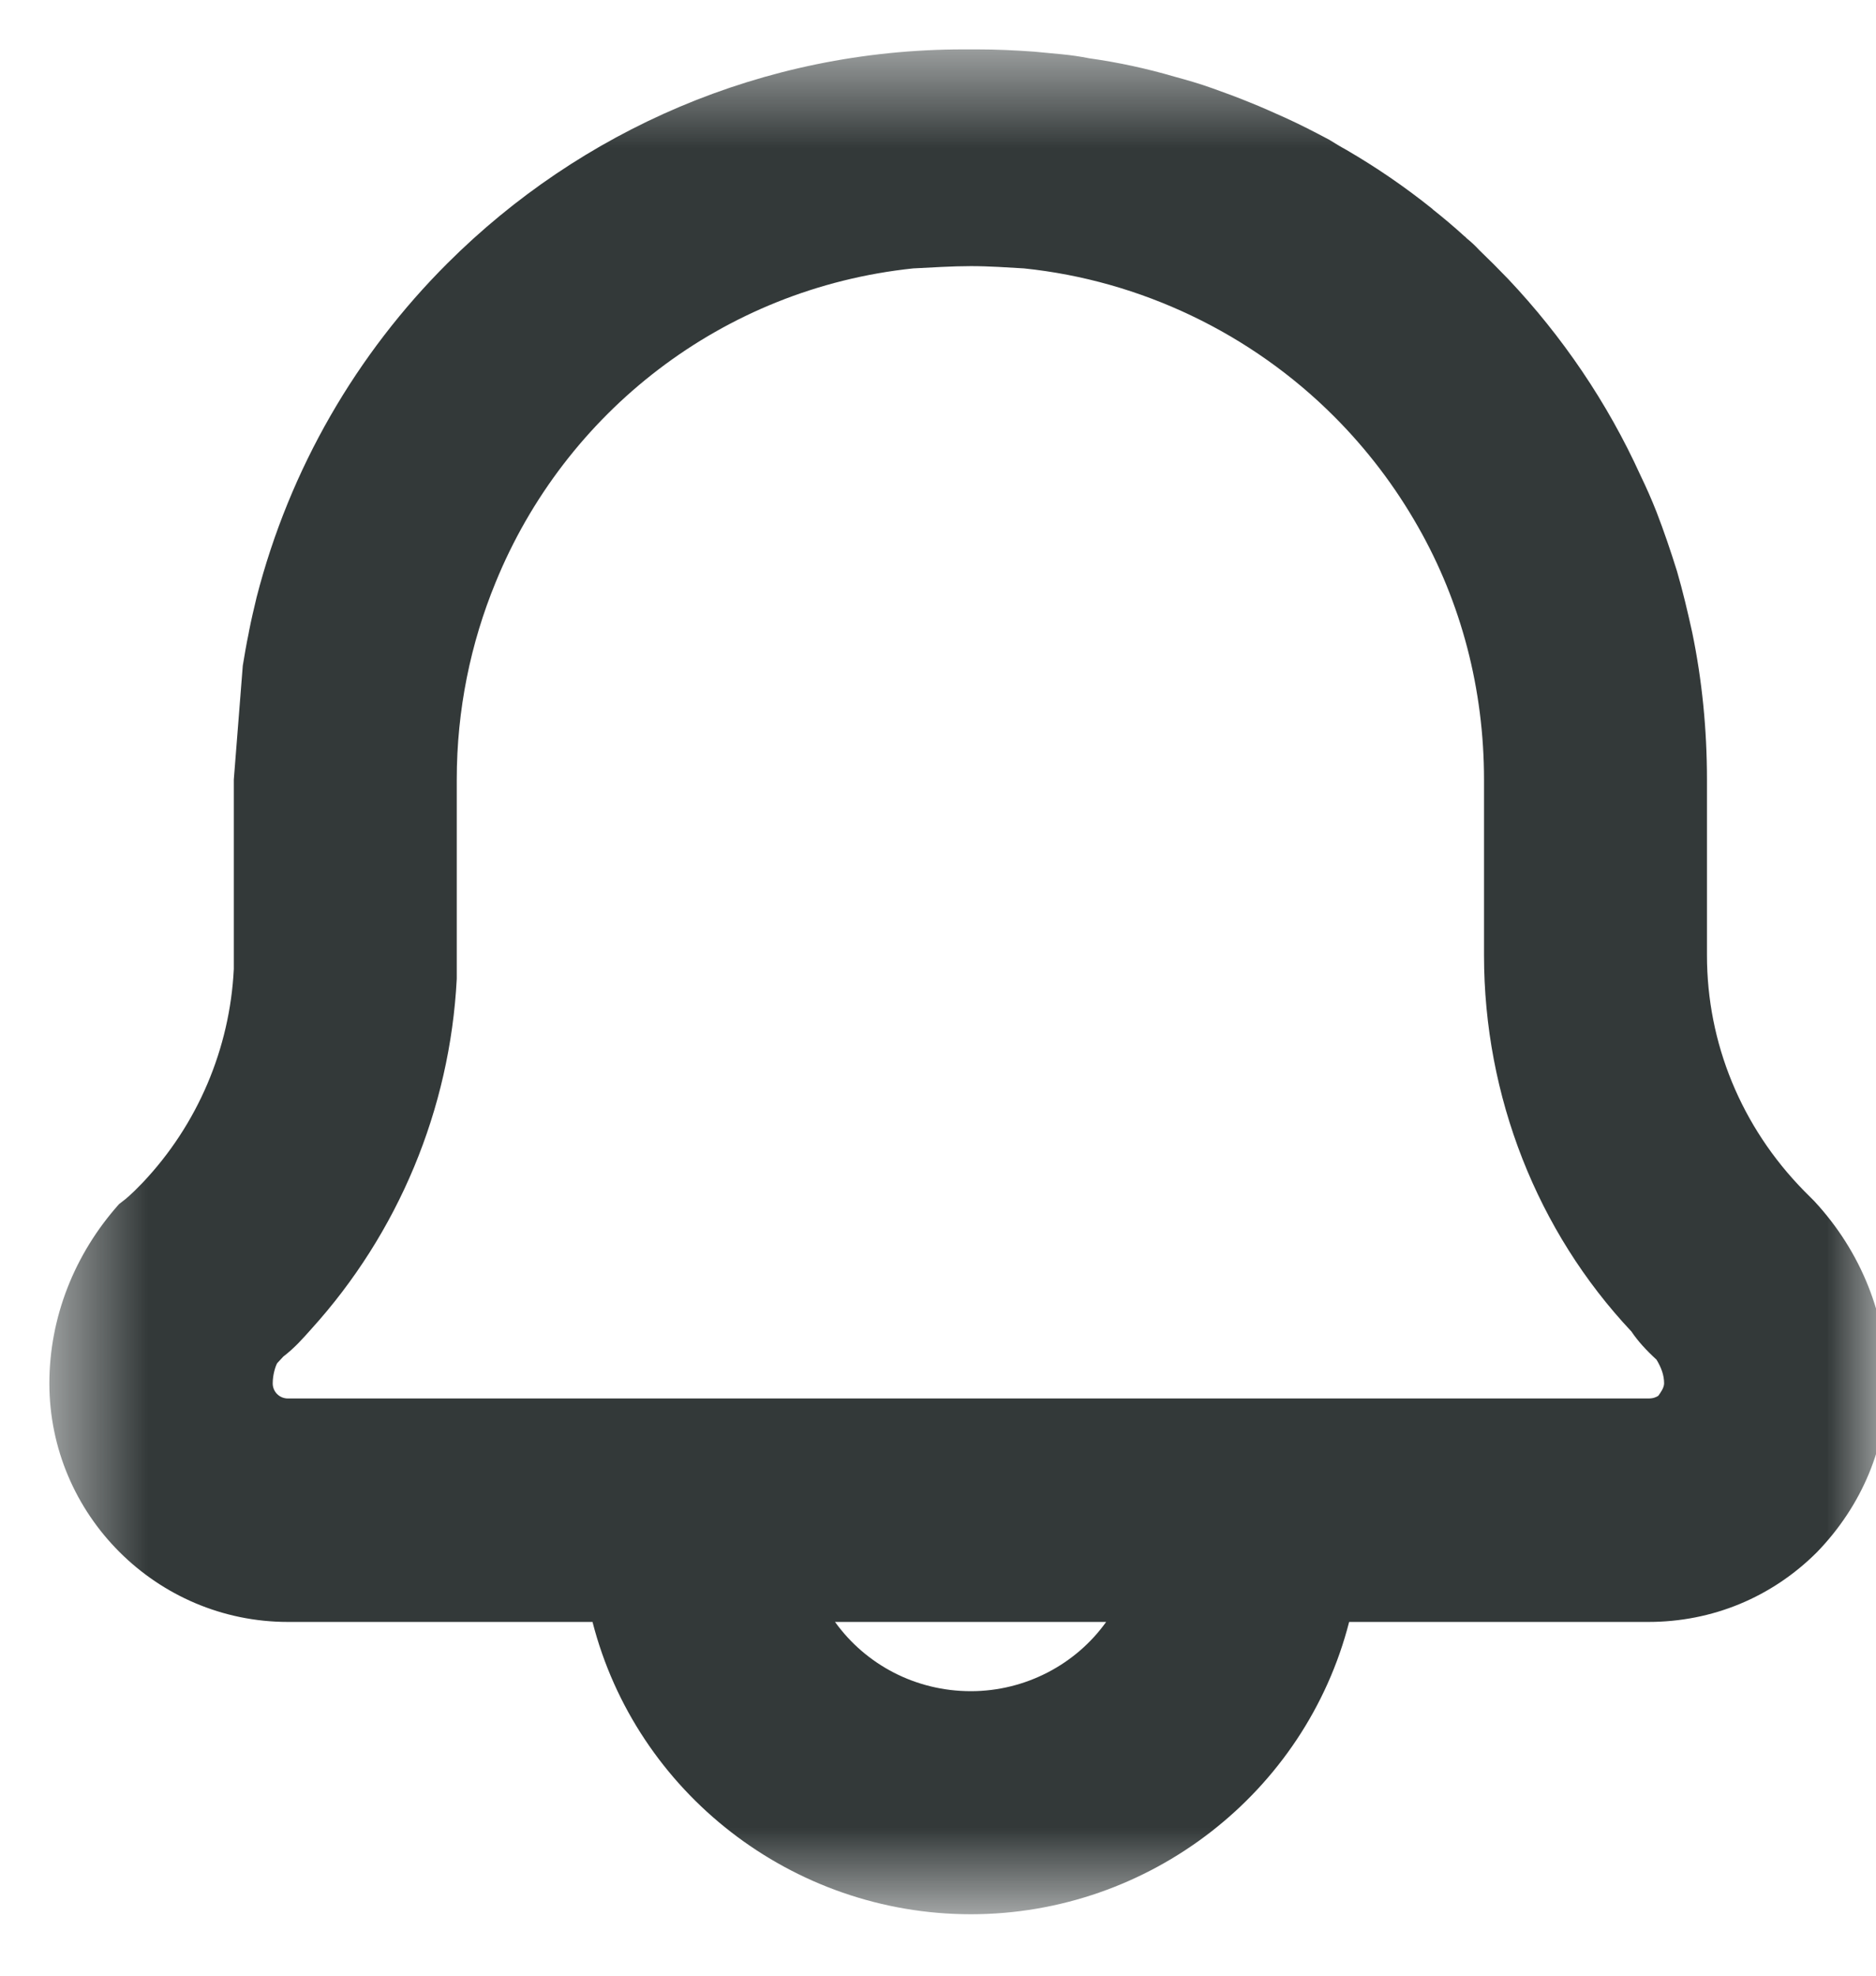 <?xml version="1.0" encoding="UTF-8"?>
<svg width="19px" height="20px" viewBox="0 0 19 20" version="1.1" xmlns="http://www.w3.org/2000/svg" xmlns:xlink="http://www.w3.org/1999/xlink">
    <title>Group 8</title>
    <defs>
        <polygon id="path-1" points="2.5 2.5 21.111 2.5 21.111 21.378 2.5 21.378"></polygon>
    </defs>
    <g id="Page-1" stroke="none" stroke-width="1" fill="none" fill-rule="evenodd">
        <g id="my-cart-copy-2" transform="translate(-132, -451)">
            <g id="Group" transform="translate(130, 449)">
                <mask id="mask-2" fill="white">
                    <use xlink:href="#path-1"></use>
                </mask>
                <g id="Clip-2"></g>
                <path d="M18.795,16.13 C18.772,16.144 18.745,16.157 18.695,16.157 L4.916,16.157 C4.83,16.157 4.762,16.089 4.762,16.004 C4.762,15.918 4.789,15.832 4.807,15.8 L4.87,15.732 C4.988,15.642 5.074,15.542 5.151,15.456 C6.033,14.484 6.558,13.23 6.626,11.909 L6.626,9.892 C6.626,9.186 6.766,8.512 7.019,7.897 C7.72,6.178 9.313,4.92 11.249,4.717 C11.435,4.708 11.643,4.694 11.833,4.694 C12.018,4.694 12.217,4.708 12.371,4.717 C13.552,4.839 14.669,5.373 15.51,6.214 C15.845,6.549 16.13,6.924 16.361,7.331 C16.8,8.1 17.03,8.978 17.03,9.892 L17.03,11.67 C17.03,13.099 17.569,14.465 18.523,15.479 C18.587,15.574 18.668,15.664 18.777,15.764 C18.826,15.845 18.854,15.922 18.854,16.004 C18.854,16.049 18.817,16.099 18.795,16.13 M11.833,19.12 C11.276,19.12 10.77,18.854 10.457,18.419 L13.203,18.419 C12.896,18.849 12.385,19.12 11.833,19.12 M20.374,14.158 L20.27,14.054 C19.636,13.407 19.288,12.561 19.288,11.67 L19.288,9.892 C19.288,9.381 19.238,8.883 19.139,8.404 C19.093,8.195 19.044,7.987 18.985,7.784 C18.921,7.58 18.854,7.381 18.777,7.182 C18.727,7.055 18.673,6.933 18.614,6.811 C18.279,6.074 17.822,5.404 17.275,4.825 C17.18,4.726 17.08,4.626 16.981,4.531 C16.94,4.486 16.895,4.445 16.85,4.409 C16.845,4.4 16.836,4.395 16.831,4.391 C16.727,4.296 16.619,4.205 16.51,4.119 C16.51,4.115 16.506,4.115 16.501,4.11 C16.23,3.893 15.94,3.694 15.637,3.518 C15.578,3.486 15.52,3.45 15.461,3.414 C15.316,3.337 15.167,3.26 15.017,3.192 C14.895,3.138 14.778,3.084 14.651,3.034 C14.529,2.984 14.407,2.939 14.28,2.894 C14.153,2.848 14.027,2.812 13.895,2.776 C13.615,2.694 13.325,2.631 13.031,2.59 C12.941,2.572 12.85,2.559 12.76,2.55 C12.665,2.541 12.57,2.532 12.475,2.523 C12.285,2.509 12.09,2.5 11.896,2.5 L11.76,2.5 C9.72,2.5 7.874,3.328 6.535,4.662 C5.612,5.581 4.934,6.743 4.599,8.046 C4.572,8.159 4.545,8.272 4.522,8.39 L4.518,8.413 C4.495,8.521 4.477,8.63 4.459,8.738 L4.368,9.892 L4.368,11.81 C4.328,12.615 4.002,13.384 3.445,13.972 L3.364,14.054 C3.332,14.085 3.287,14.126 3.269,14.14 L3.206,14.189 C2.753,14.696 2.5,15.339 2.5,16.004 C2.5,17.334 3.586,18.419 4.916,18.419 L8.001,18.419 C8.444,20.147 10.023,21.378 11.833,21.378 C13.642,21.378 15.221,20.147 15.664,18.419 L18.695,18.419 C19.342,18.419 19.944,18.17 20.401,17.714 C20.858,17.243 21.111,16.637 21.111,16.004 C21.111,15.325 20.849,14.669 20.374,14.158" id="Fill-1" fill="#333939" mask="url(#mask-2)"></path>
            </g>
        </g>
    </g>
</svg>